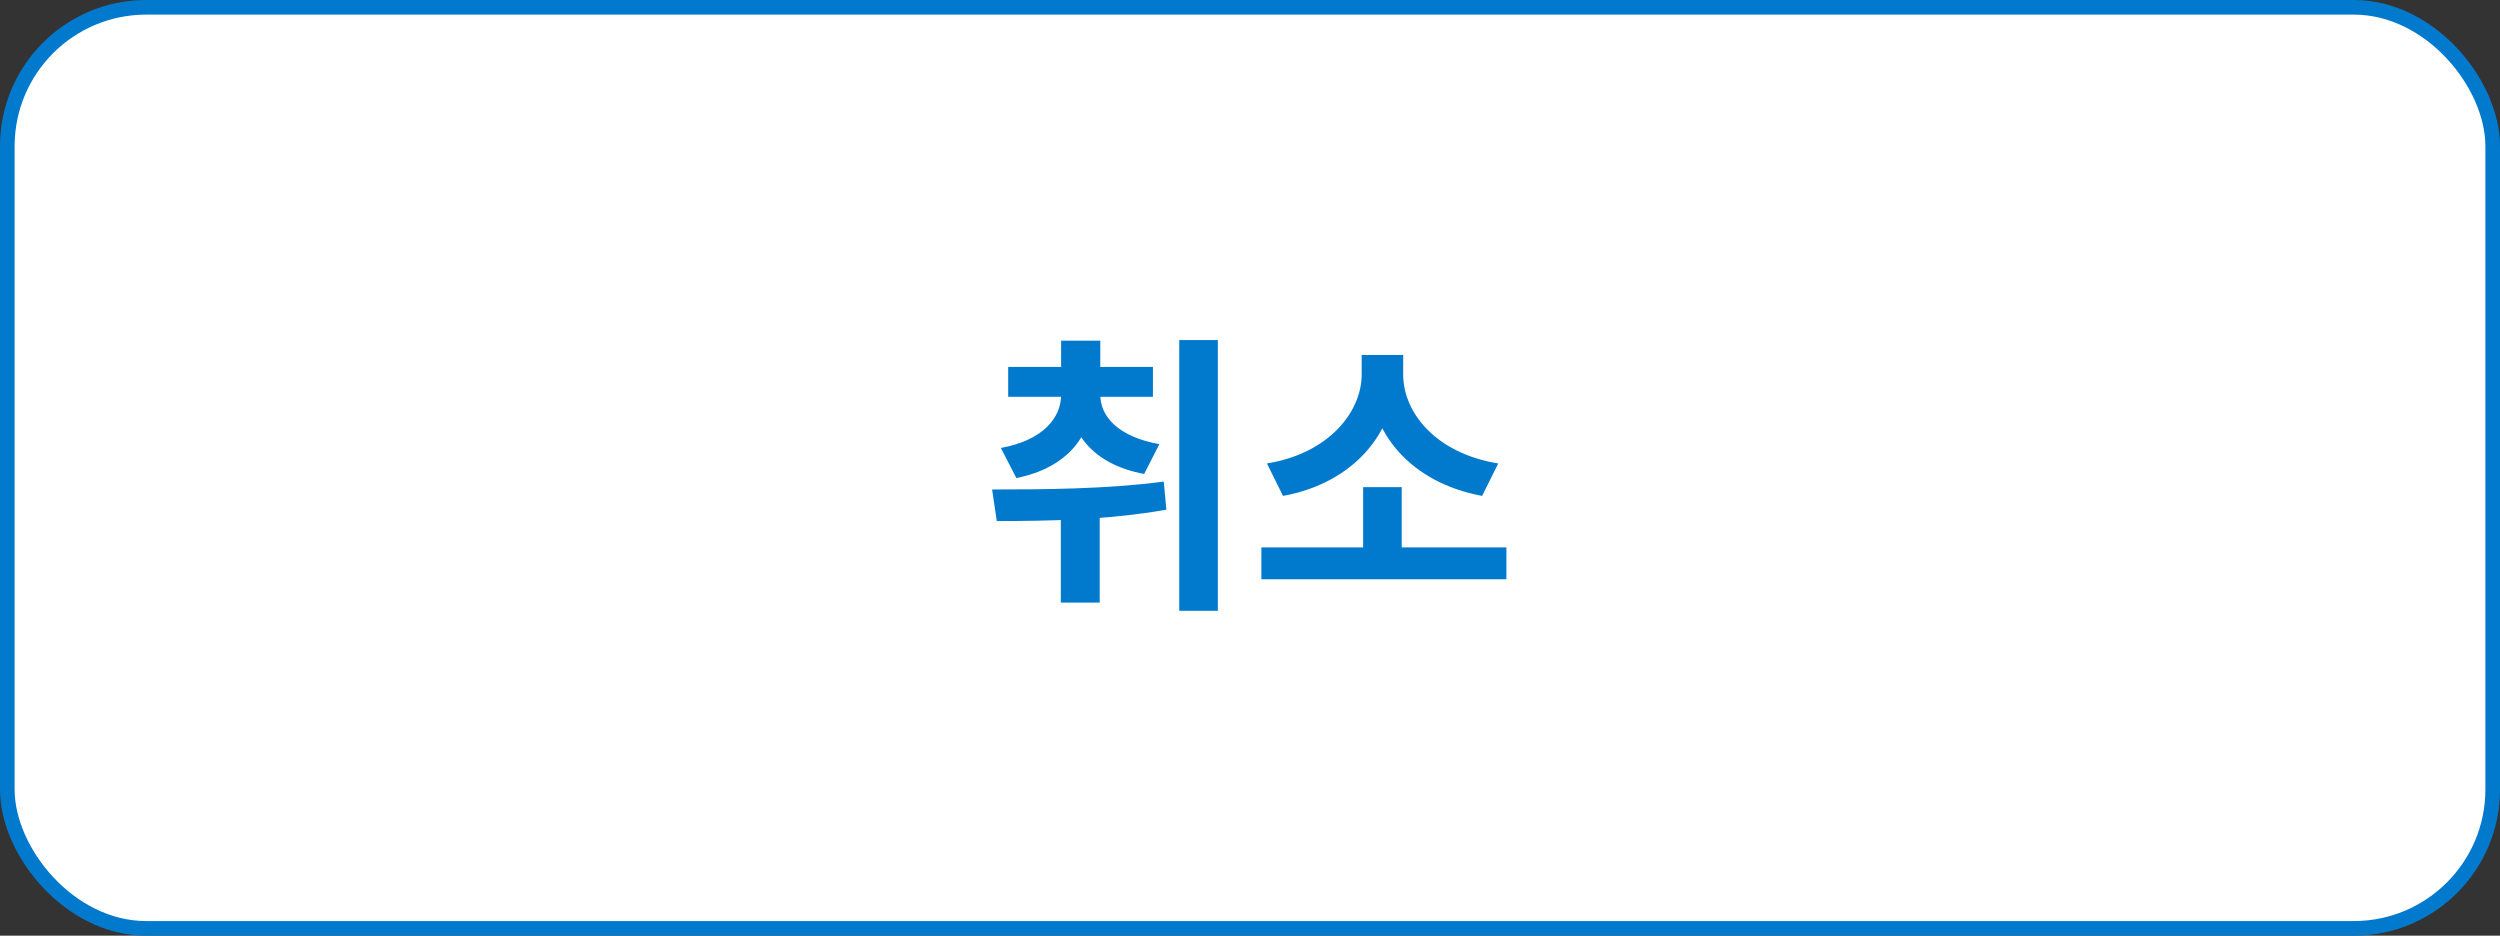 <svg width="171" height="64" viewBox="0 0 171 64" fill="none" xmlns="http://www.w3.org/2000/svg">
<rect x="0" y="0" width="171" height="64" fill="#333333" stroke="none"/>
<rect x="0.5" y="0.5" width="170" height="63" rx="9.5" fill="white" stroke="#017ACD"/>
<path d="M72.58 26.78H74.72V27C74.72 29.74 73.08 31.98 69.52 32.7L68.46 30.64C71.32 30.12 72.58 28.6 72.58 27V26.78ZM73.12 26.78H75.26V27C75.26 28.5 76.5 29.88 79.3 30.38L78.26 32.42C74.76 31.76 73.12 29.62 73.12 27V26.78ZM68.96 25.1H78.86V27.14H68.96V25.1ZM72.58 23.3H75.26V26.56H72.58V23.3ZM72.56 33.78H75.22V41.22H72.56V33.78ZM80.66 23.26H83.3V41.78H80.66V23.26ZM68.18 35.64L67.86 33.48C71.22 33.48 75.72 33.46 79.6 32.94L79.78 34.86C75.78 35.58 71.48 35.64 68.18 35.64ZM86.278 37.44H103.038V39.62H86.278V37.44ZM93.238 33.32H95.878V38.02H93.238V33.32ZM93.138 24.28H95.458V25.62C95.458 29.56 92.598 33.04 87.758 33.92L86.658 31.7C90.878 31.02 93.138 28.18 93.138 25.62V24.28ZM93.658 24.28H95.978V25.62C95.978 28.24 98.238 31.02 102.478 31.7L101.378 33.92C96.518 33.02 93.658 29.62 93.658 25.62V24.28Z" fill="#017ACD"/>
</svg>
